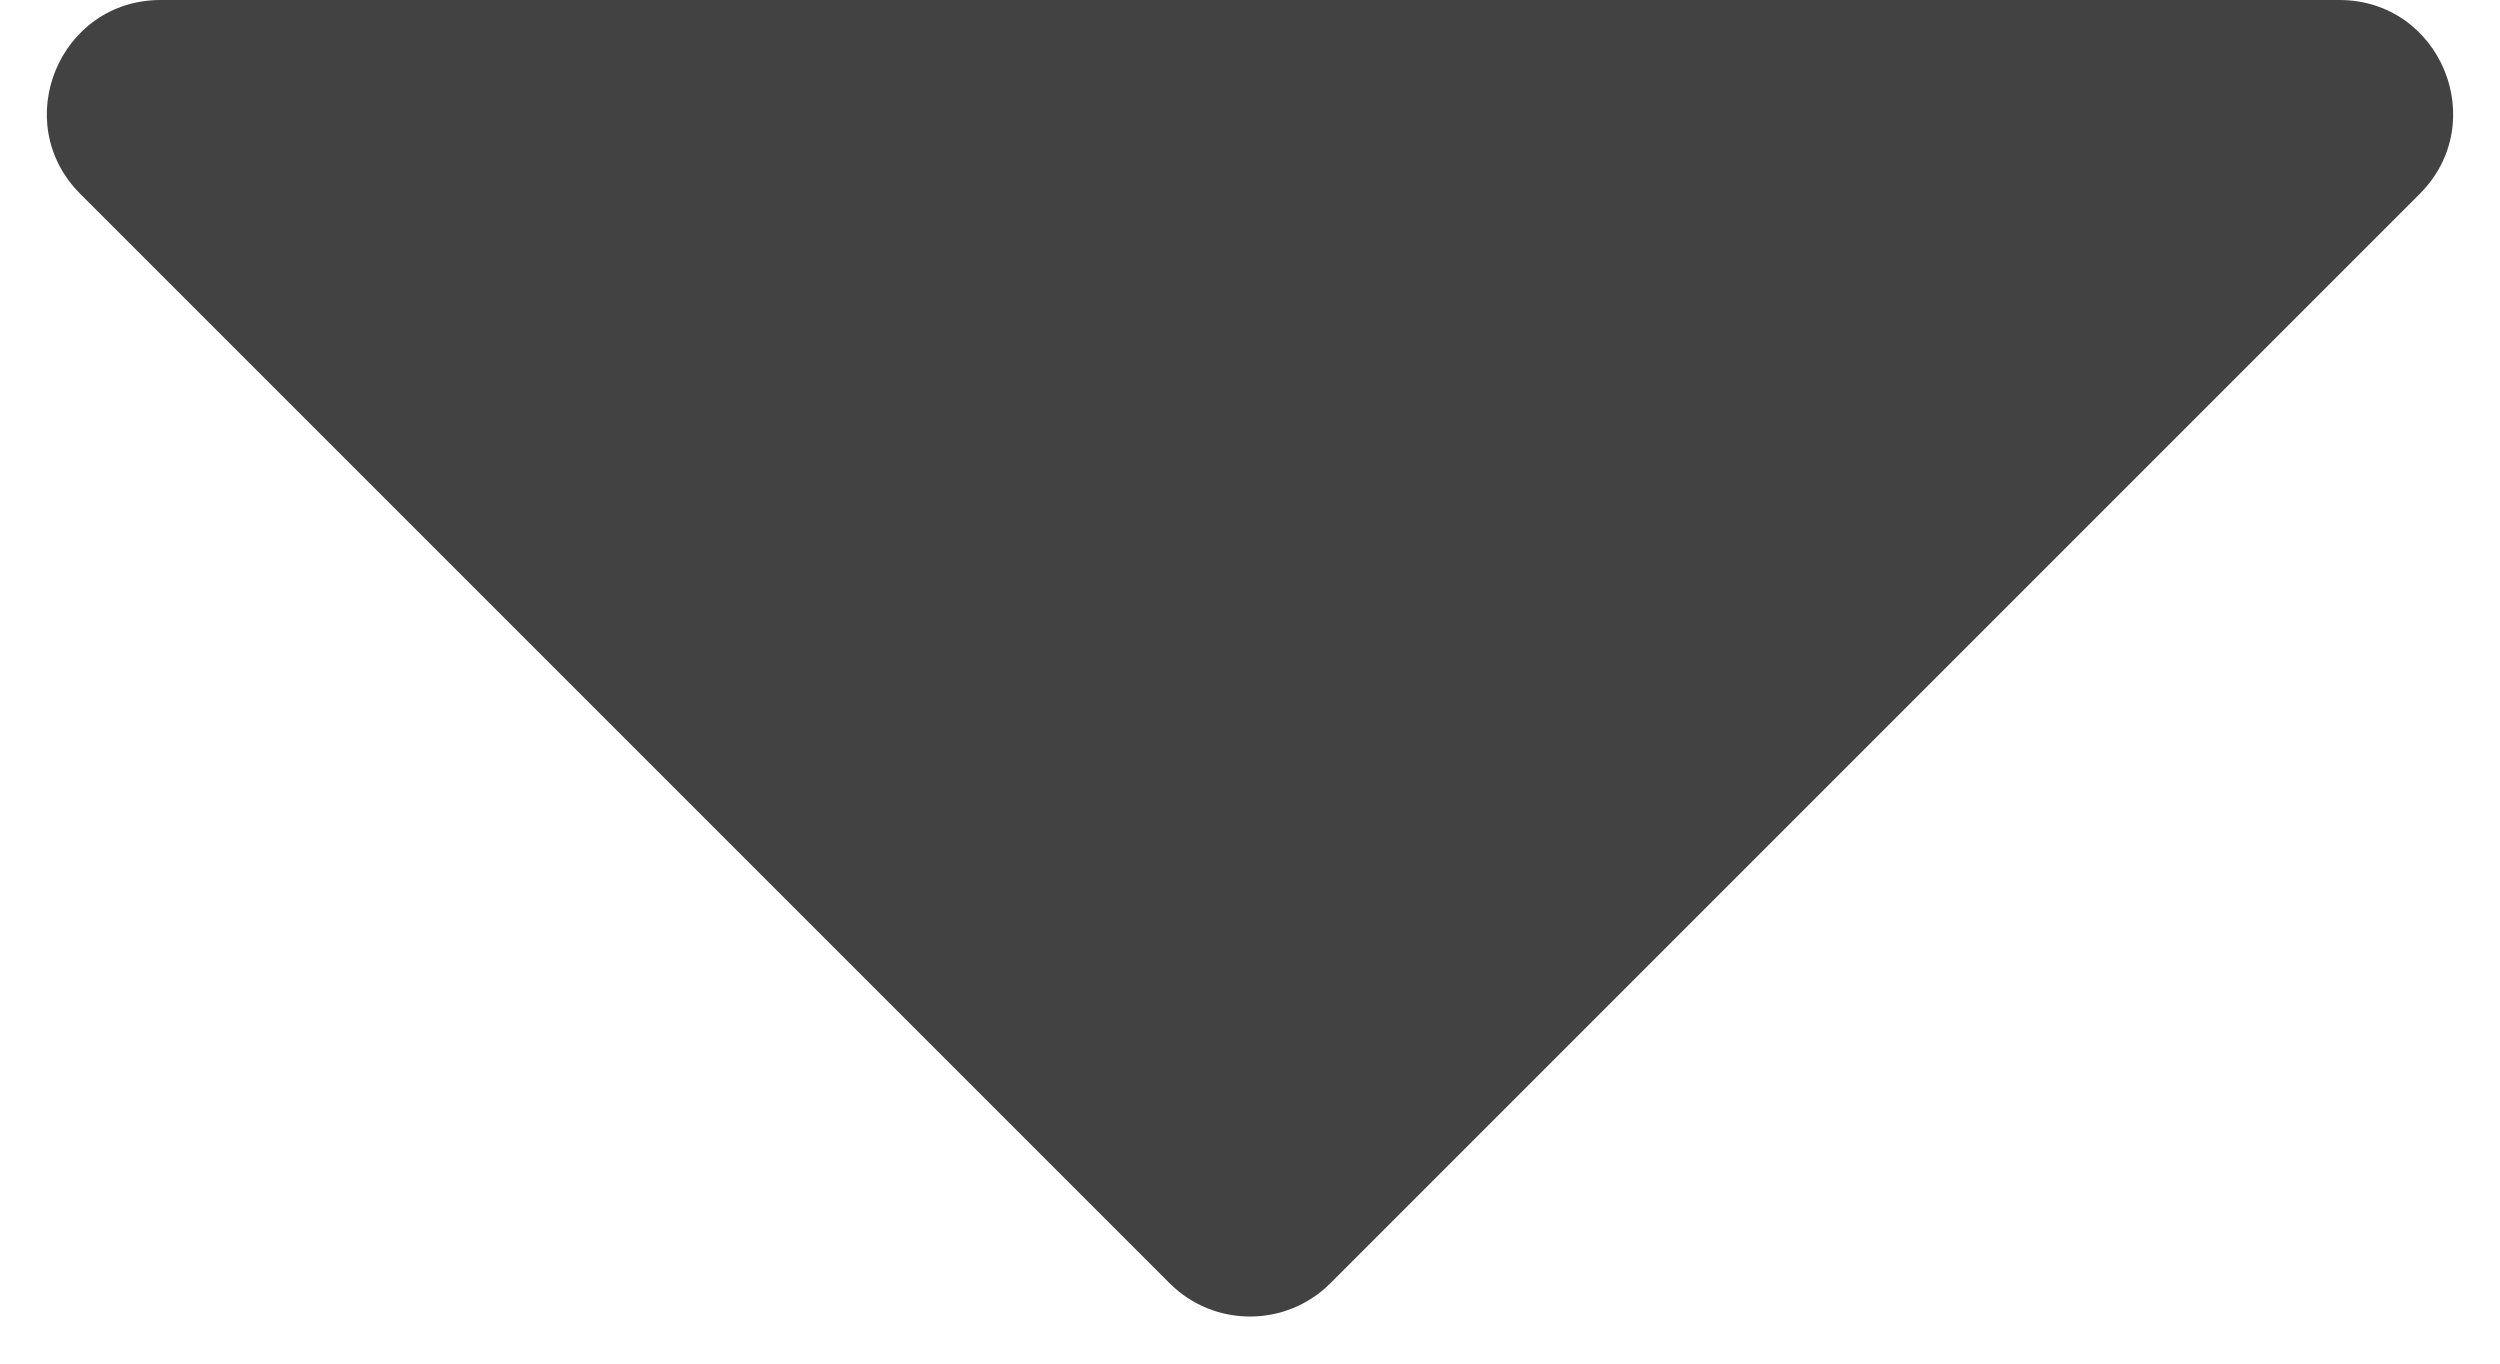 <svg width="22" height="12" viewBox="0 0 22 12" fill="none" xmlns="http://www.w3.org/2000/svg">
<path d="M10.293 11.293L0.707 1.707C0.077 1.077 0.523 0 1.414 0H20.586C21.477 0 21.923 1.077 21.293 1.707L11.707 11.293C11.317 11.683 10.683 11.683 10.293 11.293Z" fill="#424242"/>
</svg>
